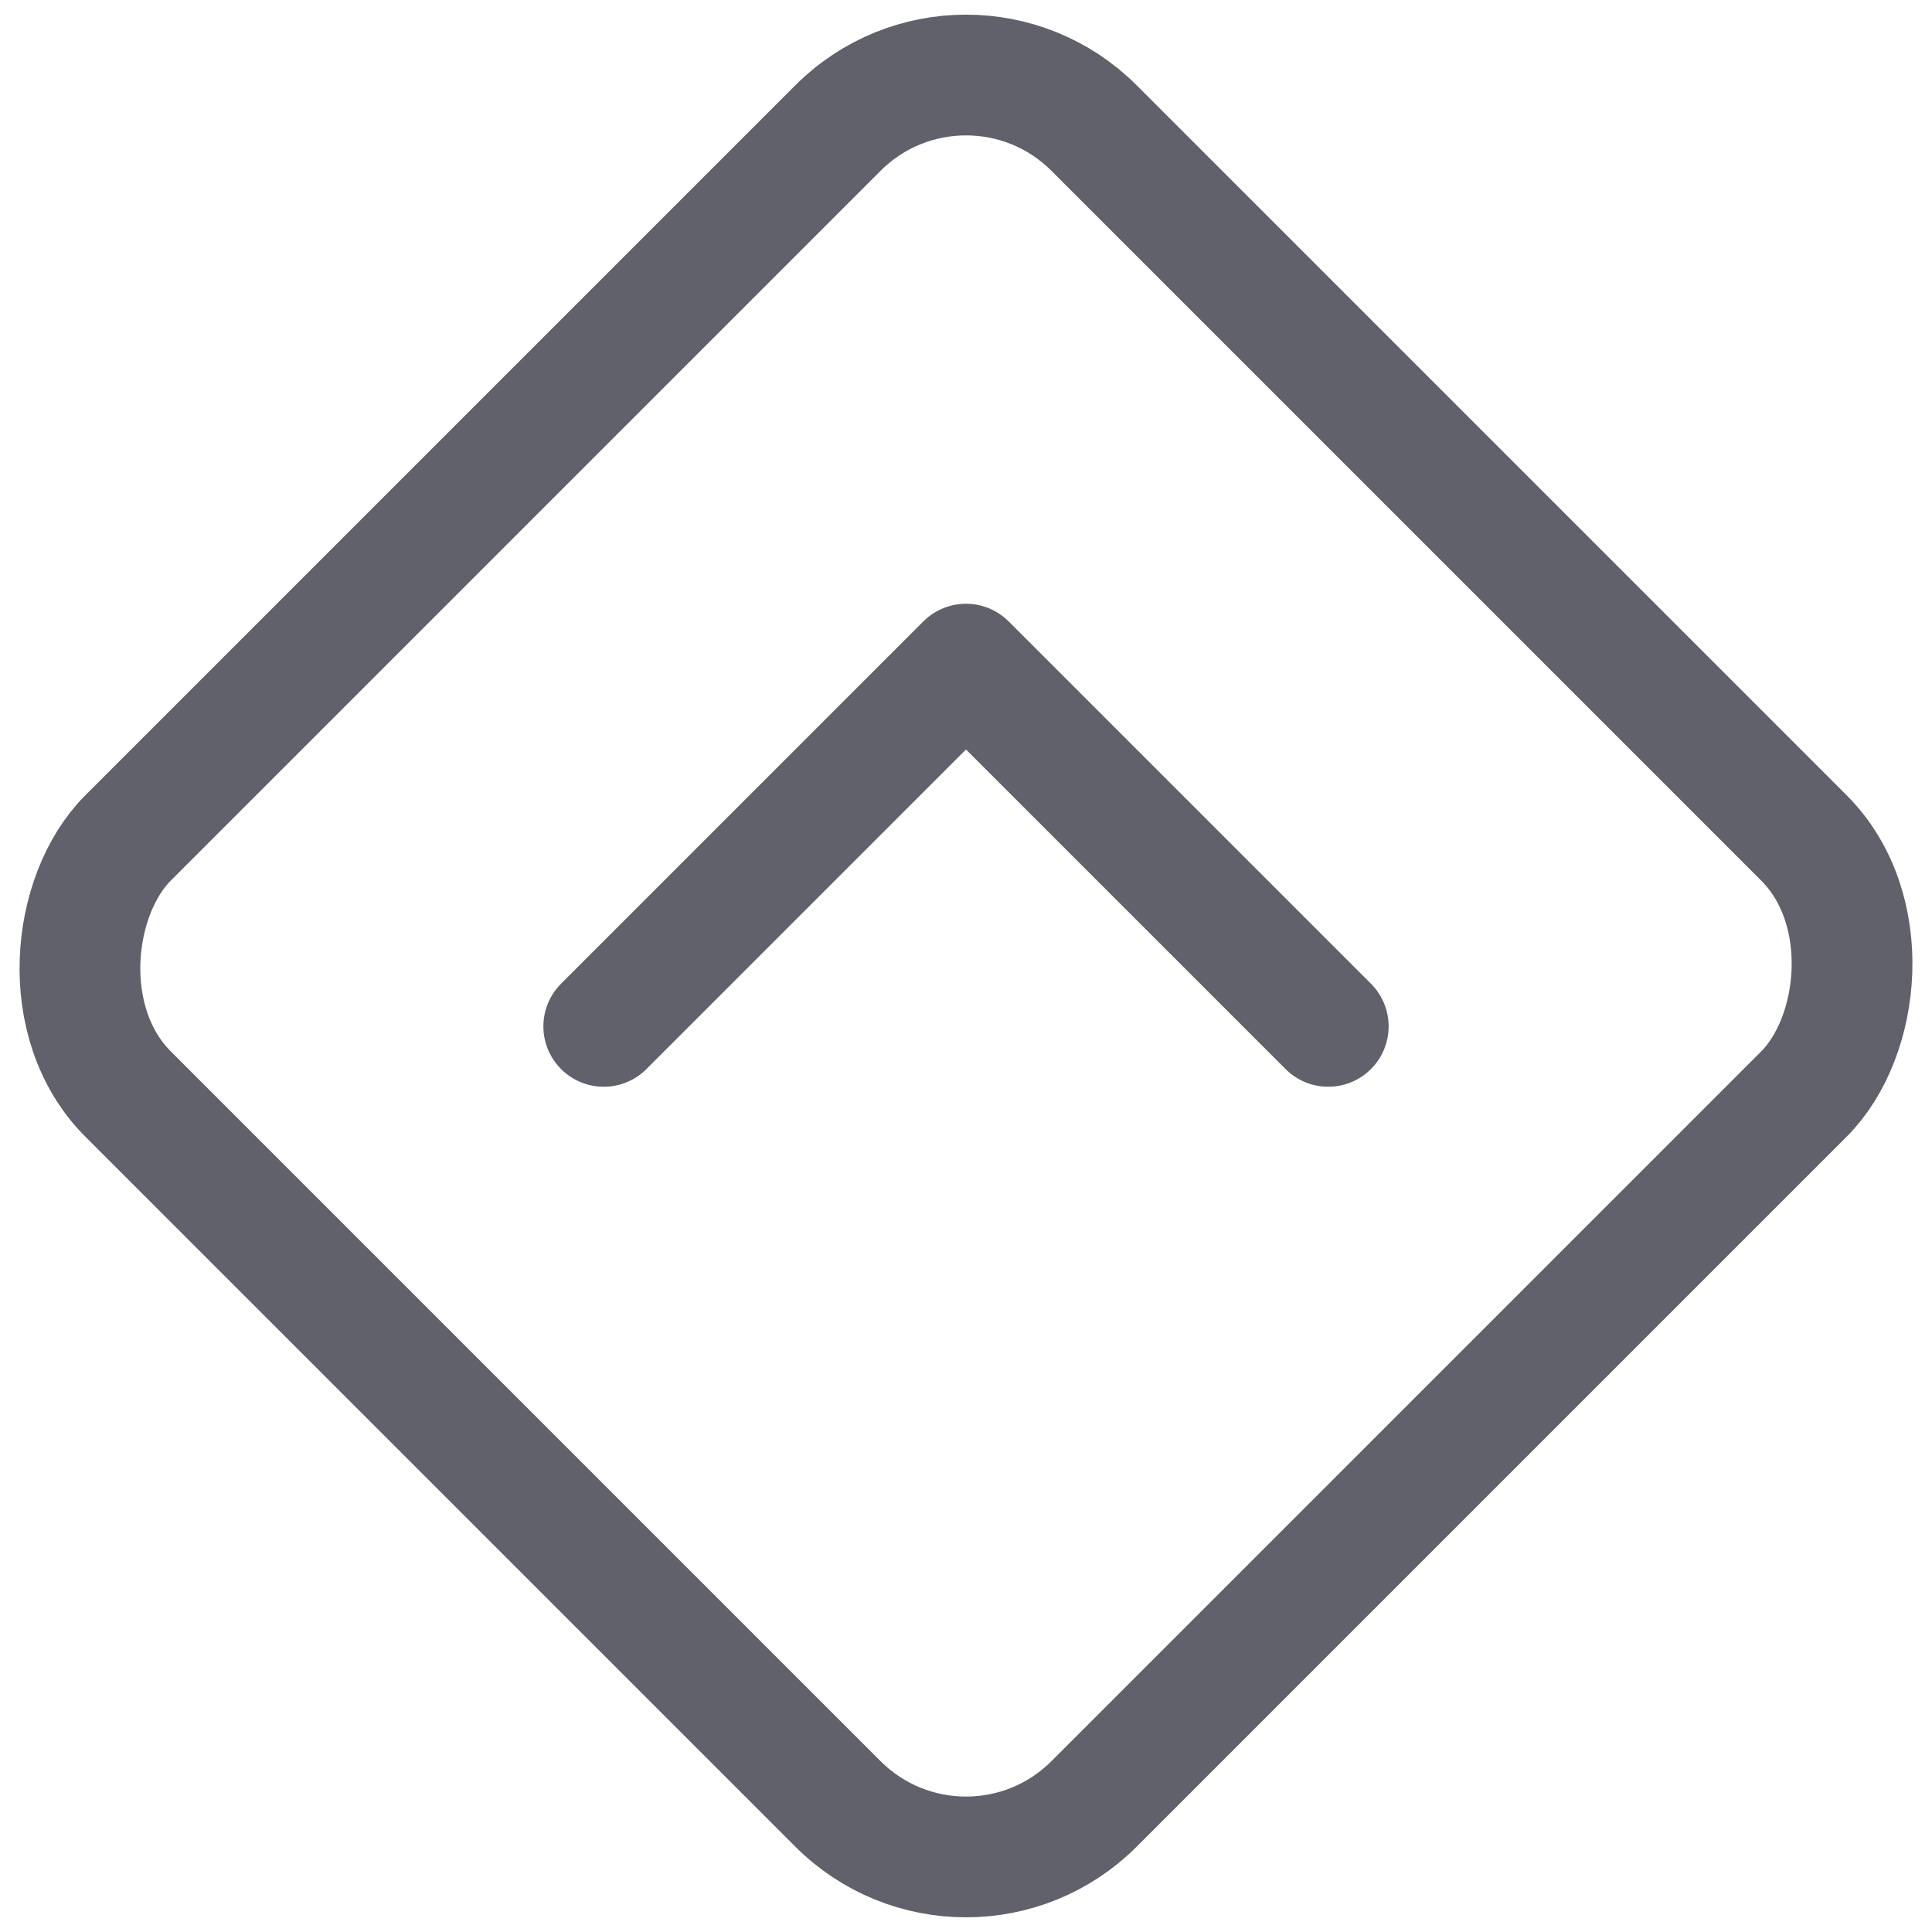 <svg xmlns="http://www.w3.org/2000/svg" height="32" width="32" viewBox="0 0 32 32"><title>priority high 4</title><g stroke-linecap="round" fill="#61616b" stroke-linejoin="round" class="nc-icon-wrapper"><rect x="4.686" y="4.686" width="22.627" height="22.627" rx="3" stroke-width="2" fill="none" stroke="#61616b" transform="translate(16 -6.627) rotate(45)"></rect><polyline points="10 17 16 11 22 17" fill="none" stroke="#61616b" stroke-width="2" data-color="color-2"></polyline></g></svg>